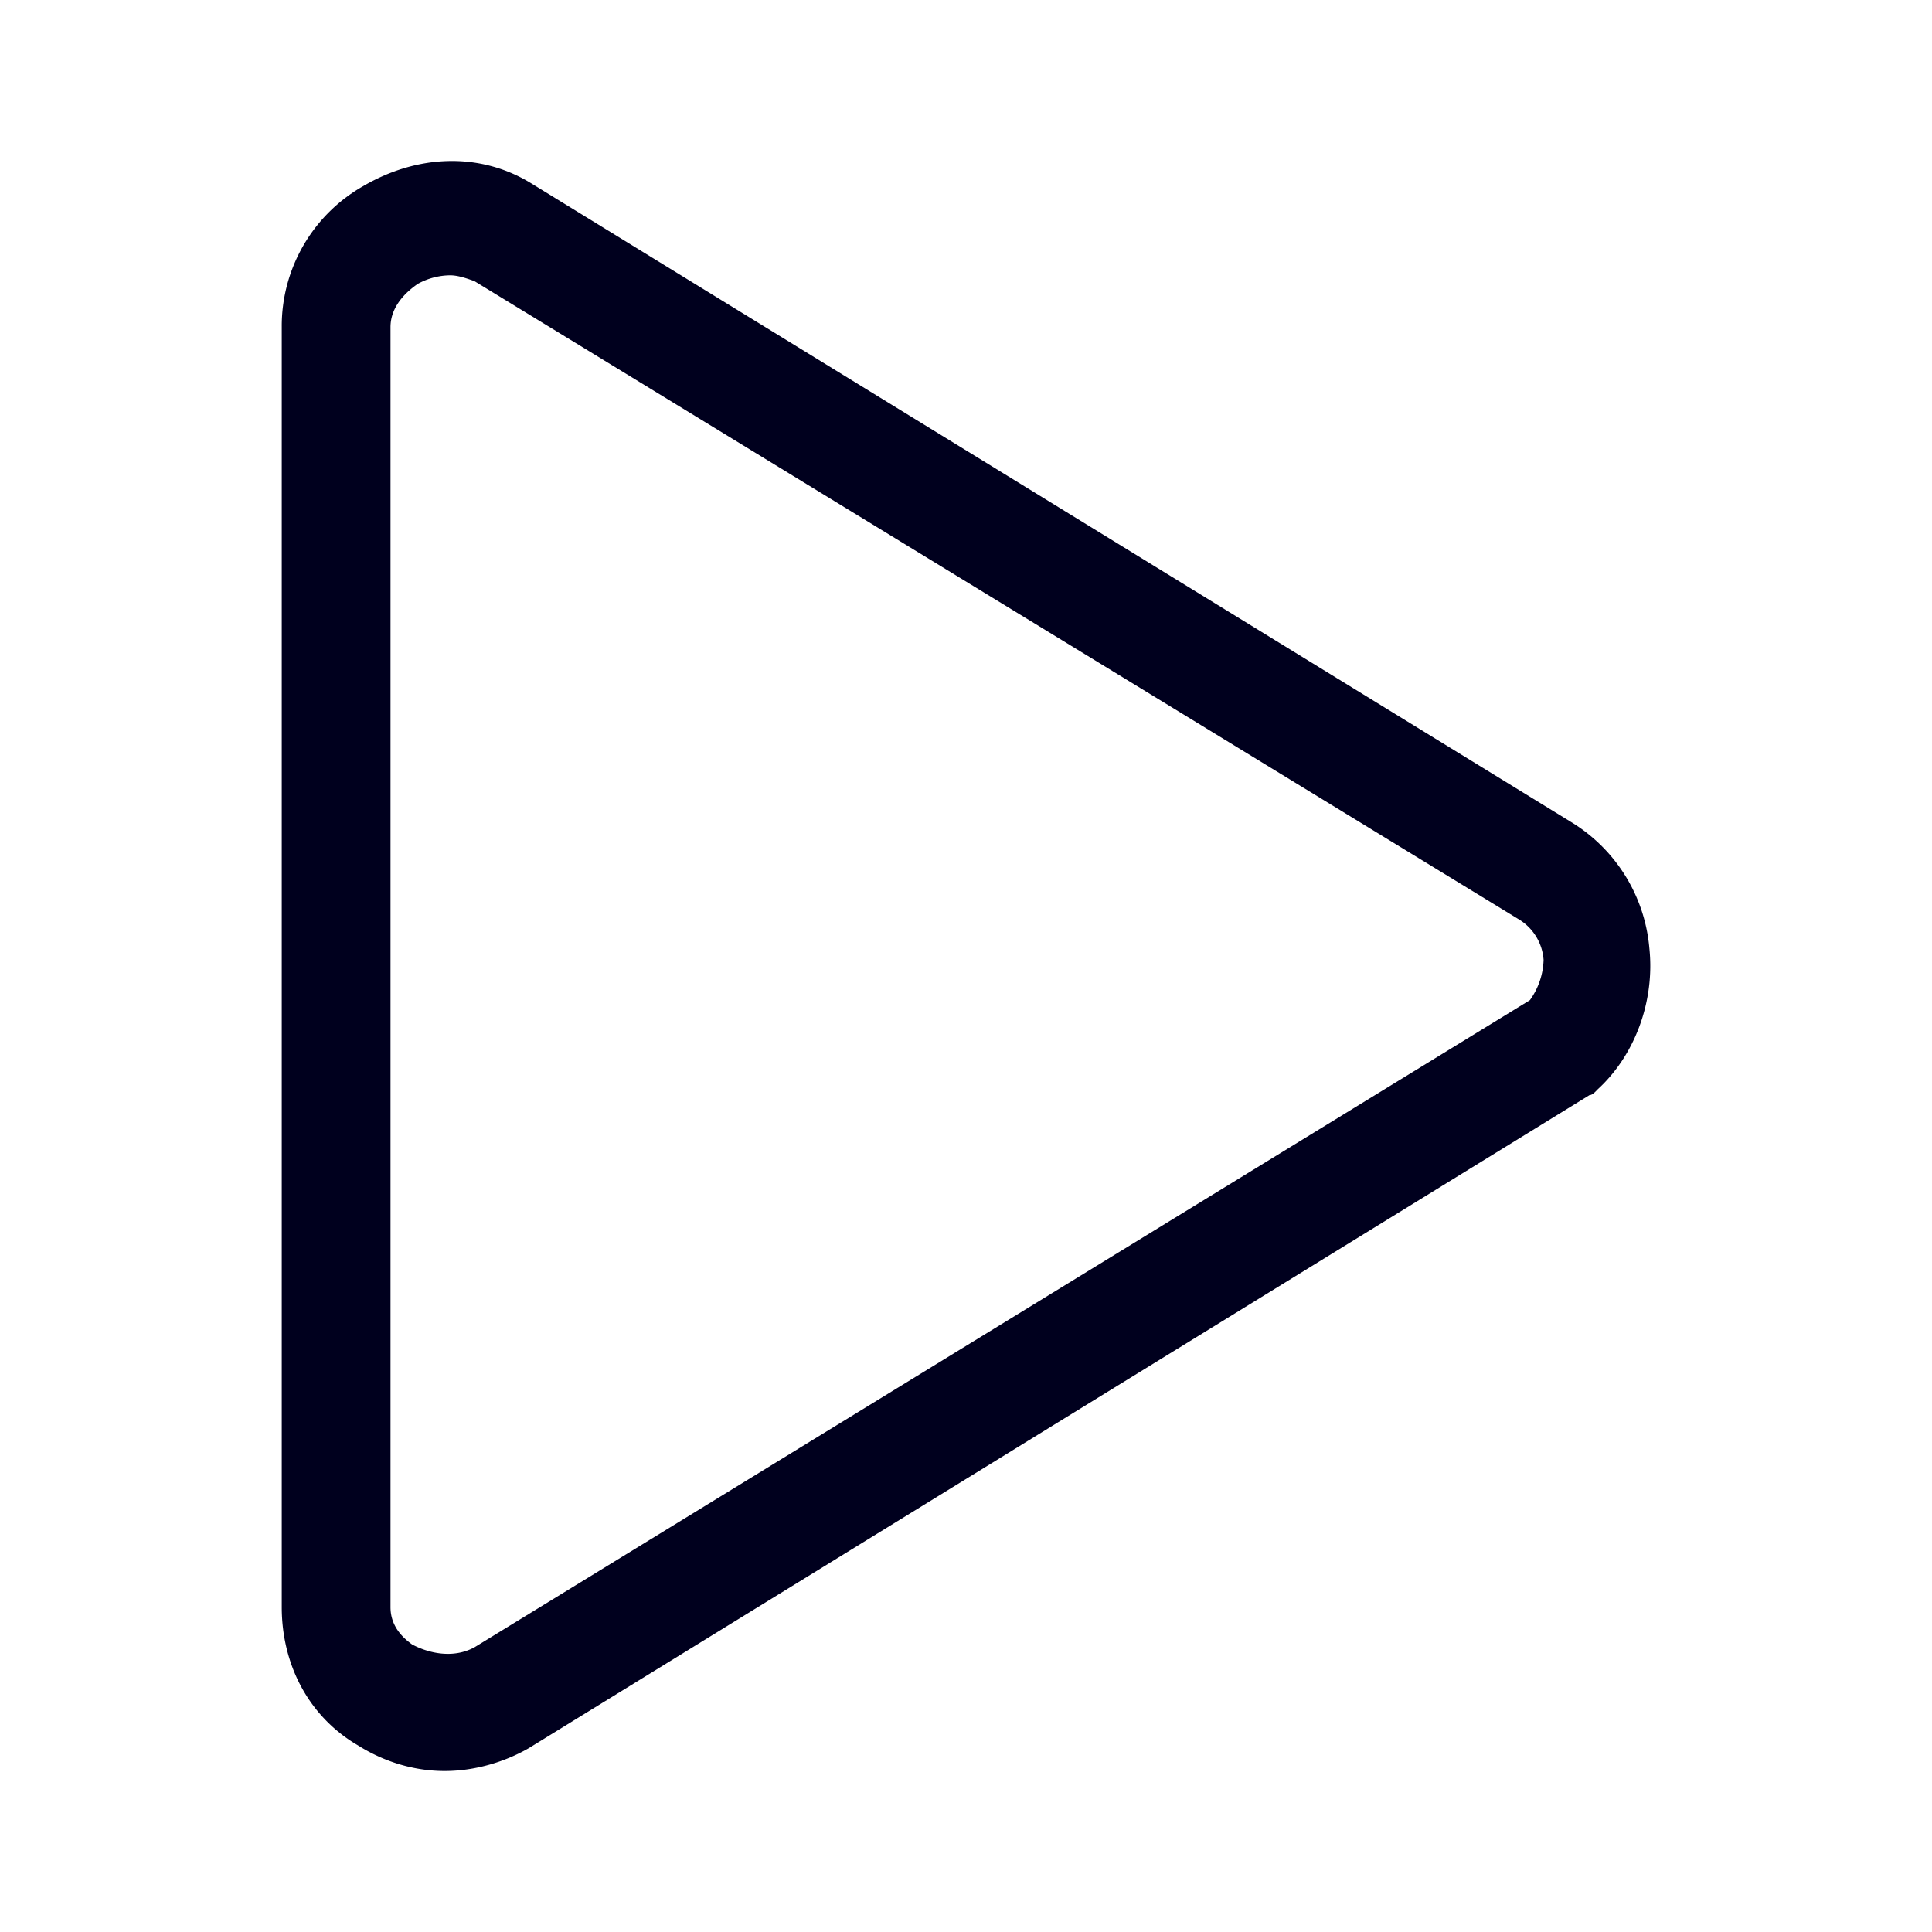 <svg xmlns="http://www.w3.org/2000/svg" width="24" height="24" fill="none"><path fill="#00001E" d="M4.444 21.68c.336.212.71.32 1.08.32.369 0 .739-.108 1.045-.284l13.176-8.112c.034 0 .068-.036.102-.072.472-.432.71-1.108.642-1.752a2.04 2.04 0 0 0-.978-1.572L6.603 2.28c-.642-.396-1.42-.36-2.091.032A2 2 0 0 0 3.5 4.064v15.9c0 .716.336 1.36.944 1.716m.743-18.152a.85.85 0 0 1 .404-.108c.098 0 .2.036.302.072l12.98 7.932a.64.64 0 0 1 .302.5.9.9 0 0 1-.17.5l-13.112 8.04c-.268.144-.57.072-.774-.036-.098-.072-.268-.212-.268-.464v-15.9c0-.284.234-.464.336-.536"/></svg>